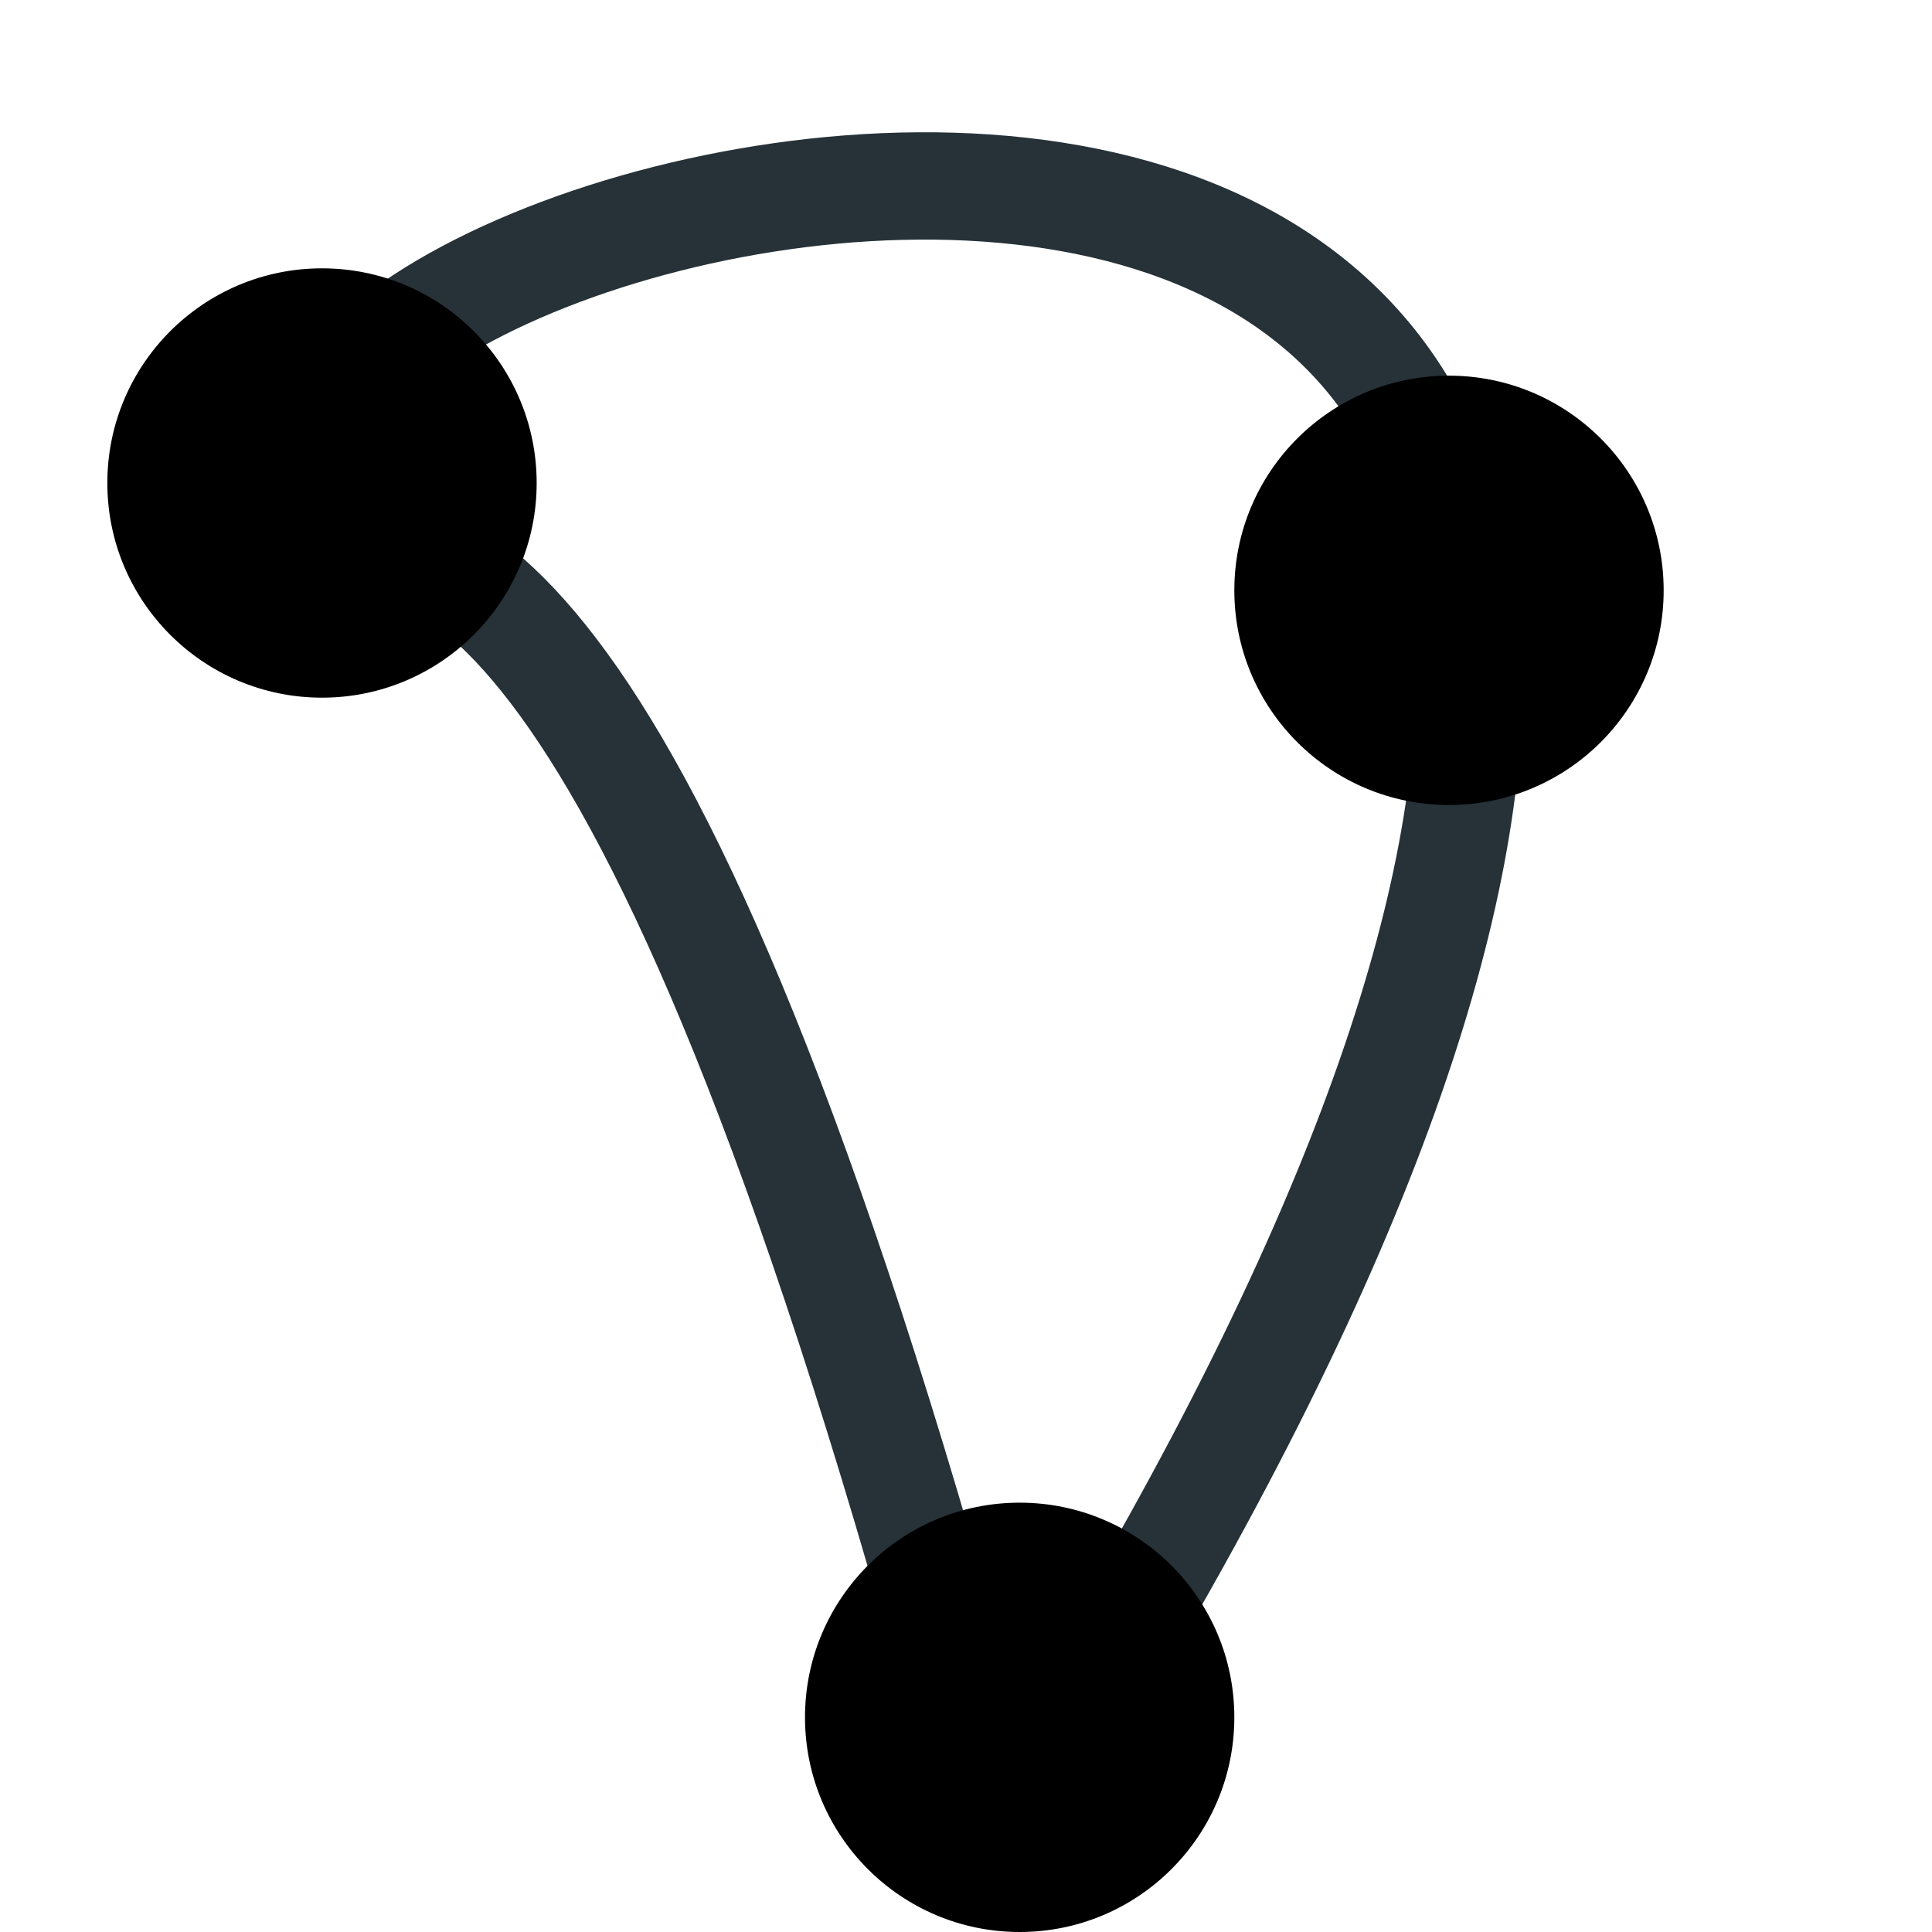 <?xml version="1.0" encoding="UTF-8" standalone="no"?>
<svg viewBox="0 0 18 18" xml:space="preserve" version="1.1" id="svg4" sodipodi:docname="hidden.svg" inkscape:version="1.1 (c68e22c387, 2021-05-23)" xmlns:inkscape="http://www.inkscape.org/namespaces/inkscape" xmlns:sodipodi="http://sodipodi.sourceforge.net/DTD/sodipodi-0.dtd" xmlns="http://www.w3.org/2000/svg" xmlns:svg="http://www.w3.org/2000/svg">
	<defs id="defs8" />
	<sodipodi:namedview id="namedview6" pagecolor="#ffffff" bordercolor="#666666" borderopacity="1.0" inkscape:pageshadow="2" inkscape:pageopacity="0.0" inkscape:pagecheckerboard="0" showgrid="false" inkscape:zoom="43.277778" inkscape:cx="9" inkscape:cy="9" inkscape:window-width="1920" inkscape:window-height="1017" inkscape:window-x="1912" inkscape:window-y="-8" inkscape:window-maximized="1" inkscape:current-layer="svg4" />
	<path fill="none" stroke="#838383" stroke-linecap="round" stroke-linejoin="round" stroke-miterlimit="10" d="M3 4c1-3 18-6 7 12" id="path1" style="stroke:#263238;stroke-opacity:1" />
	<path fill="none" stroke="#838383" stroke-linecap="round" stroke-linejoin="round" stroke-miterlimit="10" d="M3 5c1-0 3-0 6 11" id="path2" style="stroke:#263238;stroke-opacity:1" />
	<circle class="st1" cx="3" cy="4.5" r="2" />
	<circle class="st1" cx="13.5" cy="5.5" r="2" />
	<circle class="st1" cx="9.5" cy="16" r="2" />
</svg>
